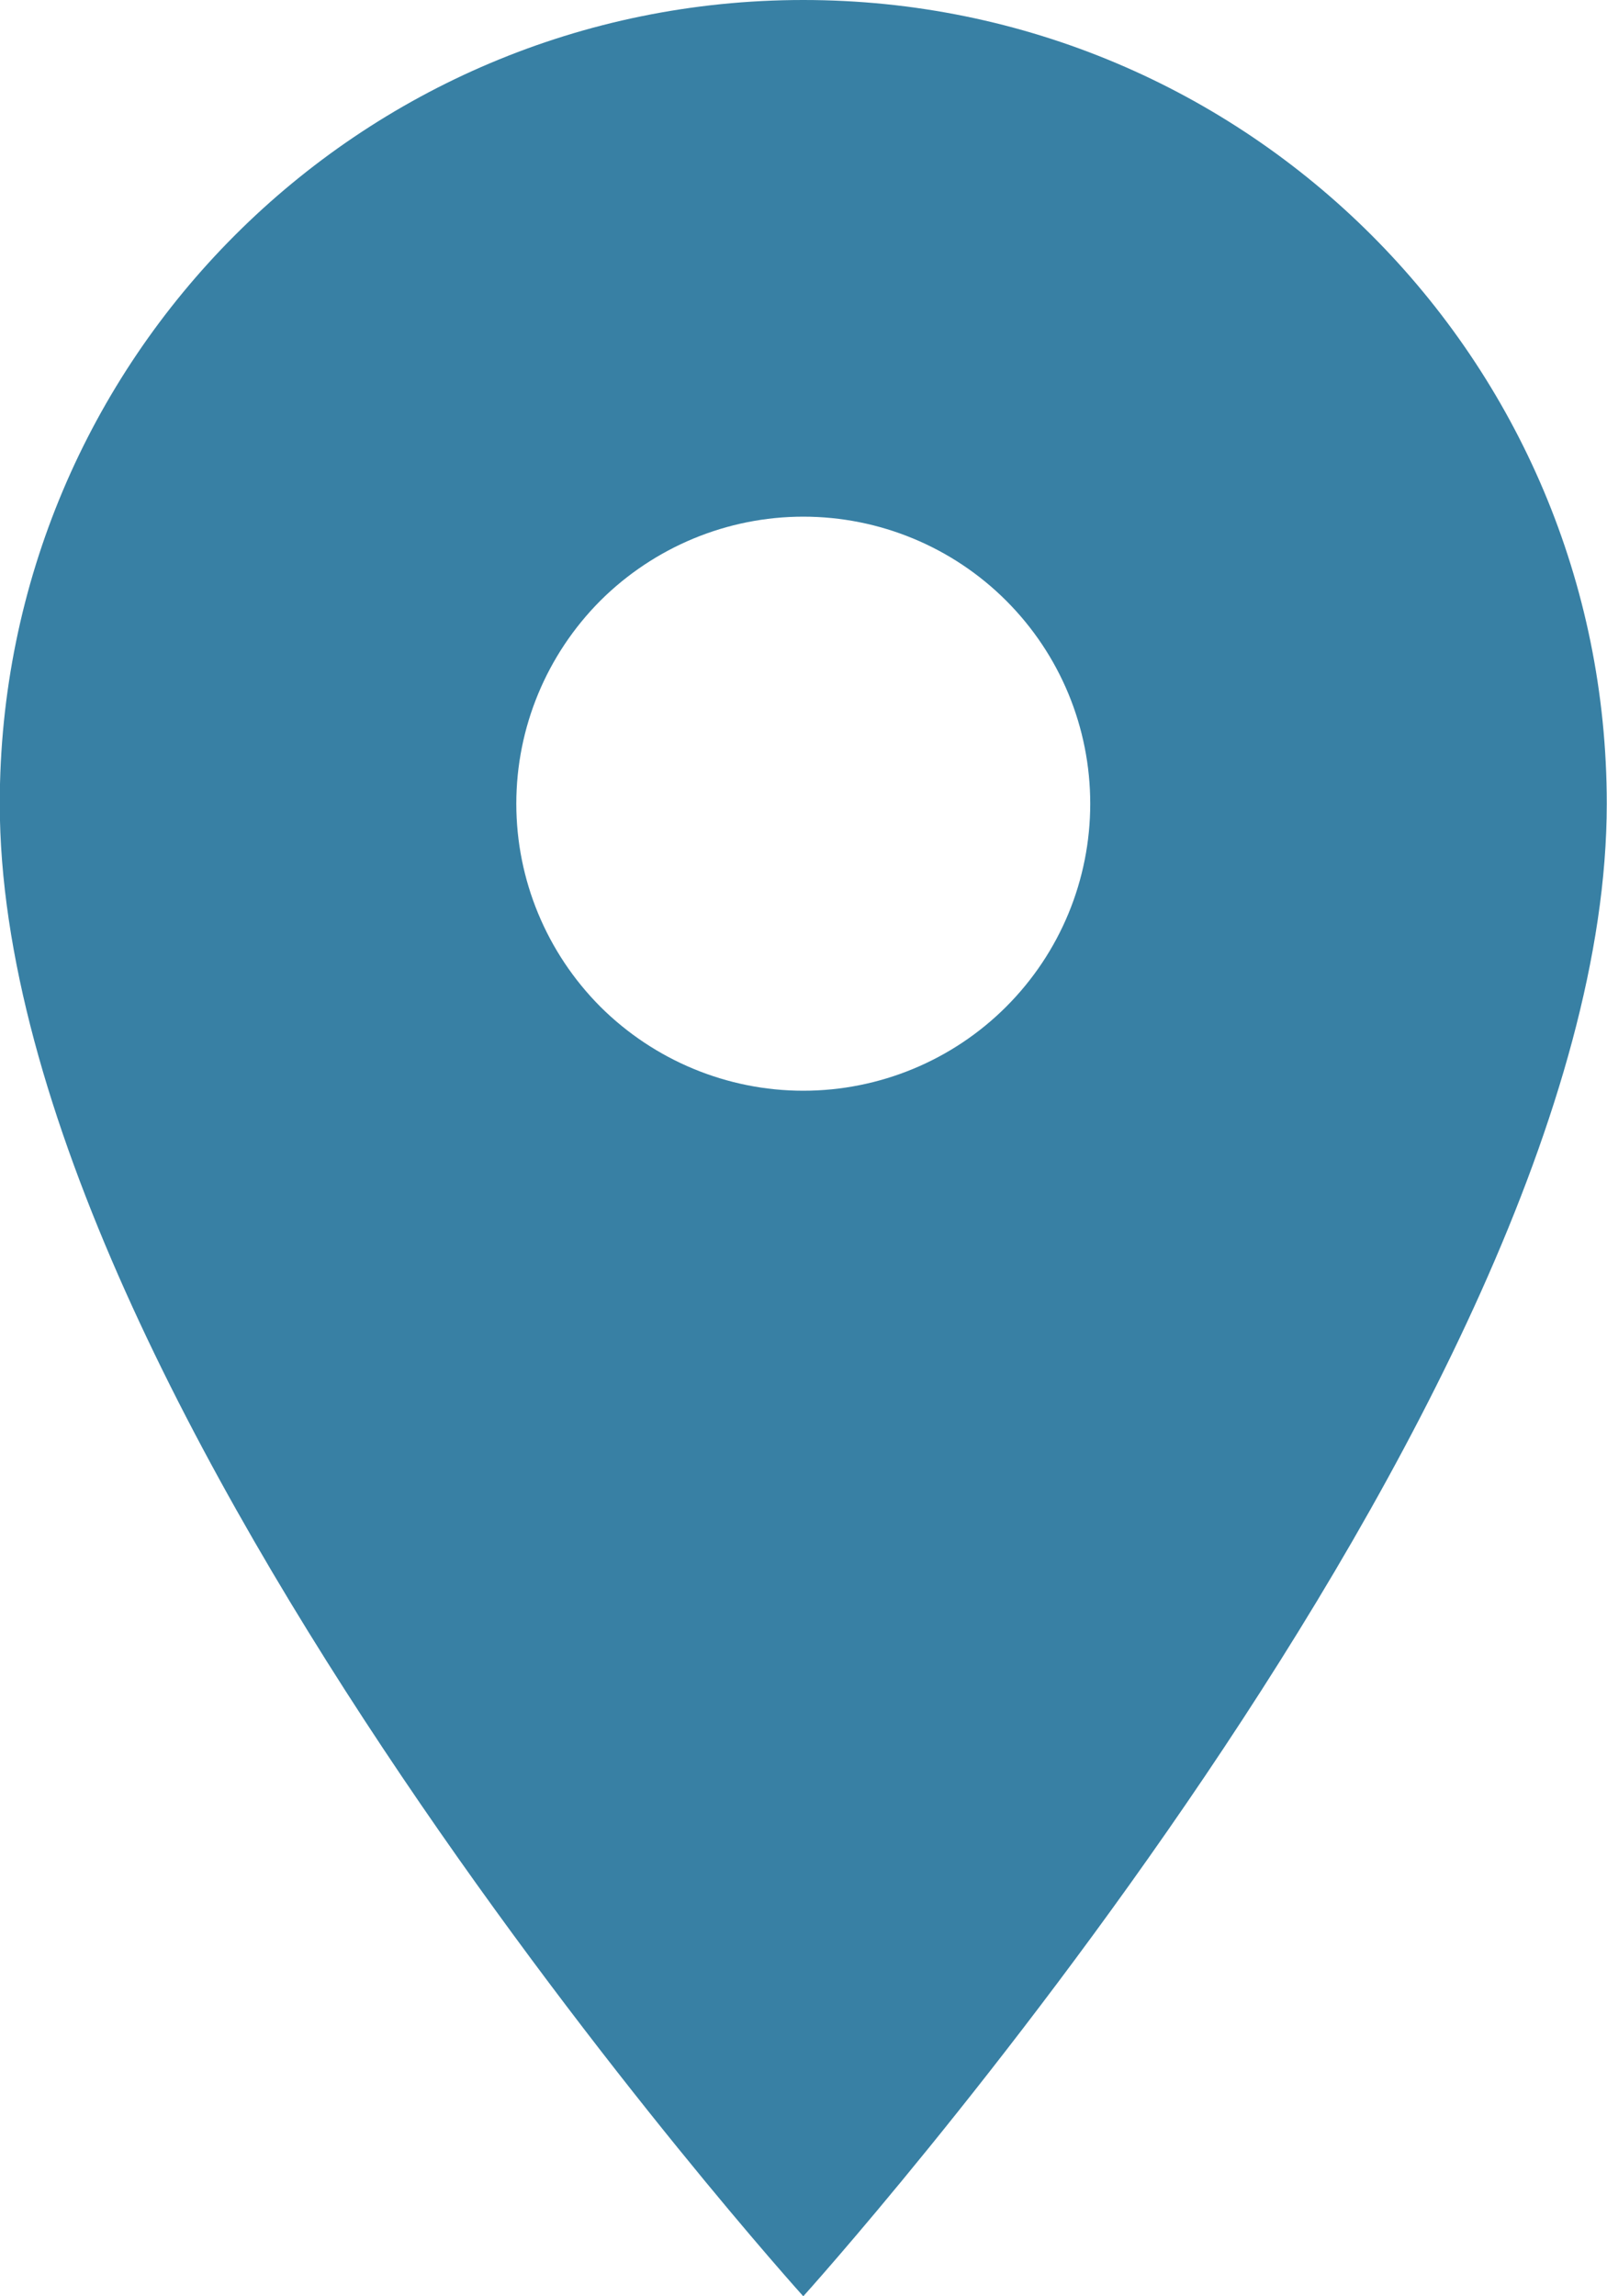 <svg width="7" height="10" viewBox="0 0 7 10" fill="none" xmlns="http://www.w3.org/2000/svg">
<path d="M3.499 0C1.564 0 -0.001 1.565 -0.001 3.5C-0.001 6.125 3.499 10 3.499 10C3.499 10 6.999 6.125 6.999 3.5C6.999 1.565 5.434 0 3.499 0ZM3.499 4.75C3.168 4.75 2.85 4.618 2.615 4.384C2.381 4.149 2.249 3.832 2.249 3.5C2.249 3.168 2.381 2.851 2.615 2.616C2.85 2.382 3.168 2.25 3.499 2.25C3.831 2.25 4.149 2.382 4.383 2.616C4.618 2.851 4.749 3.168 4.749 3.5C4.749 3.832 4.618 4.149 4.383 4.384C4.149 4.618 3.831 4.75 3.499 4.75Z" fill="#3880A4"/>
</svg>
